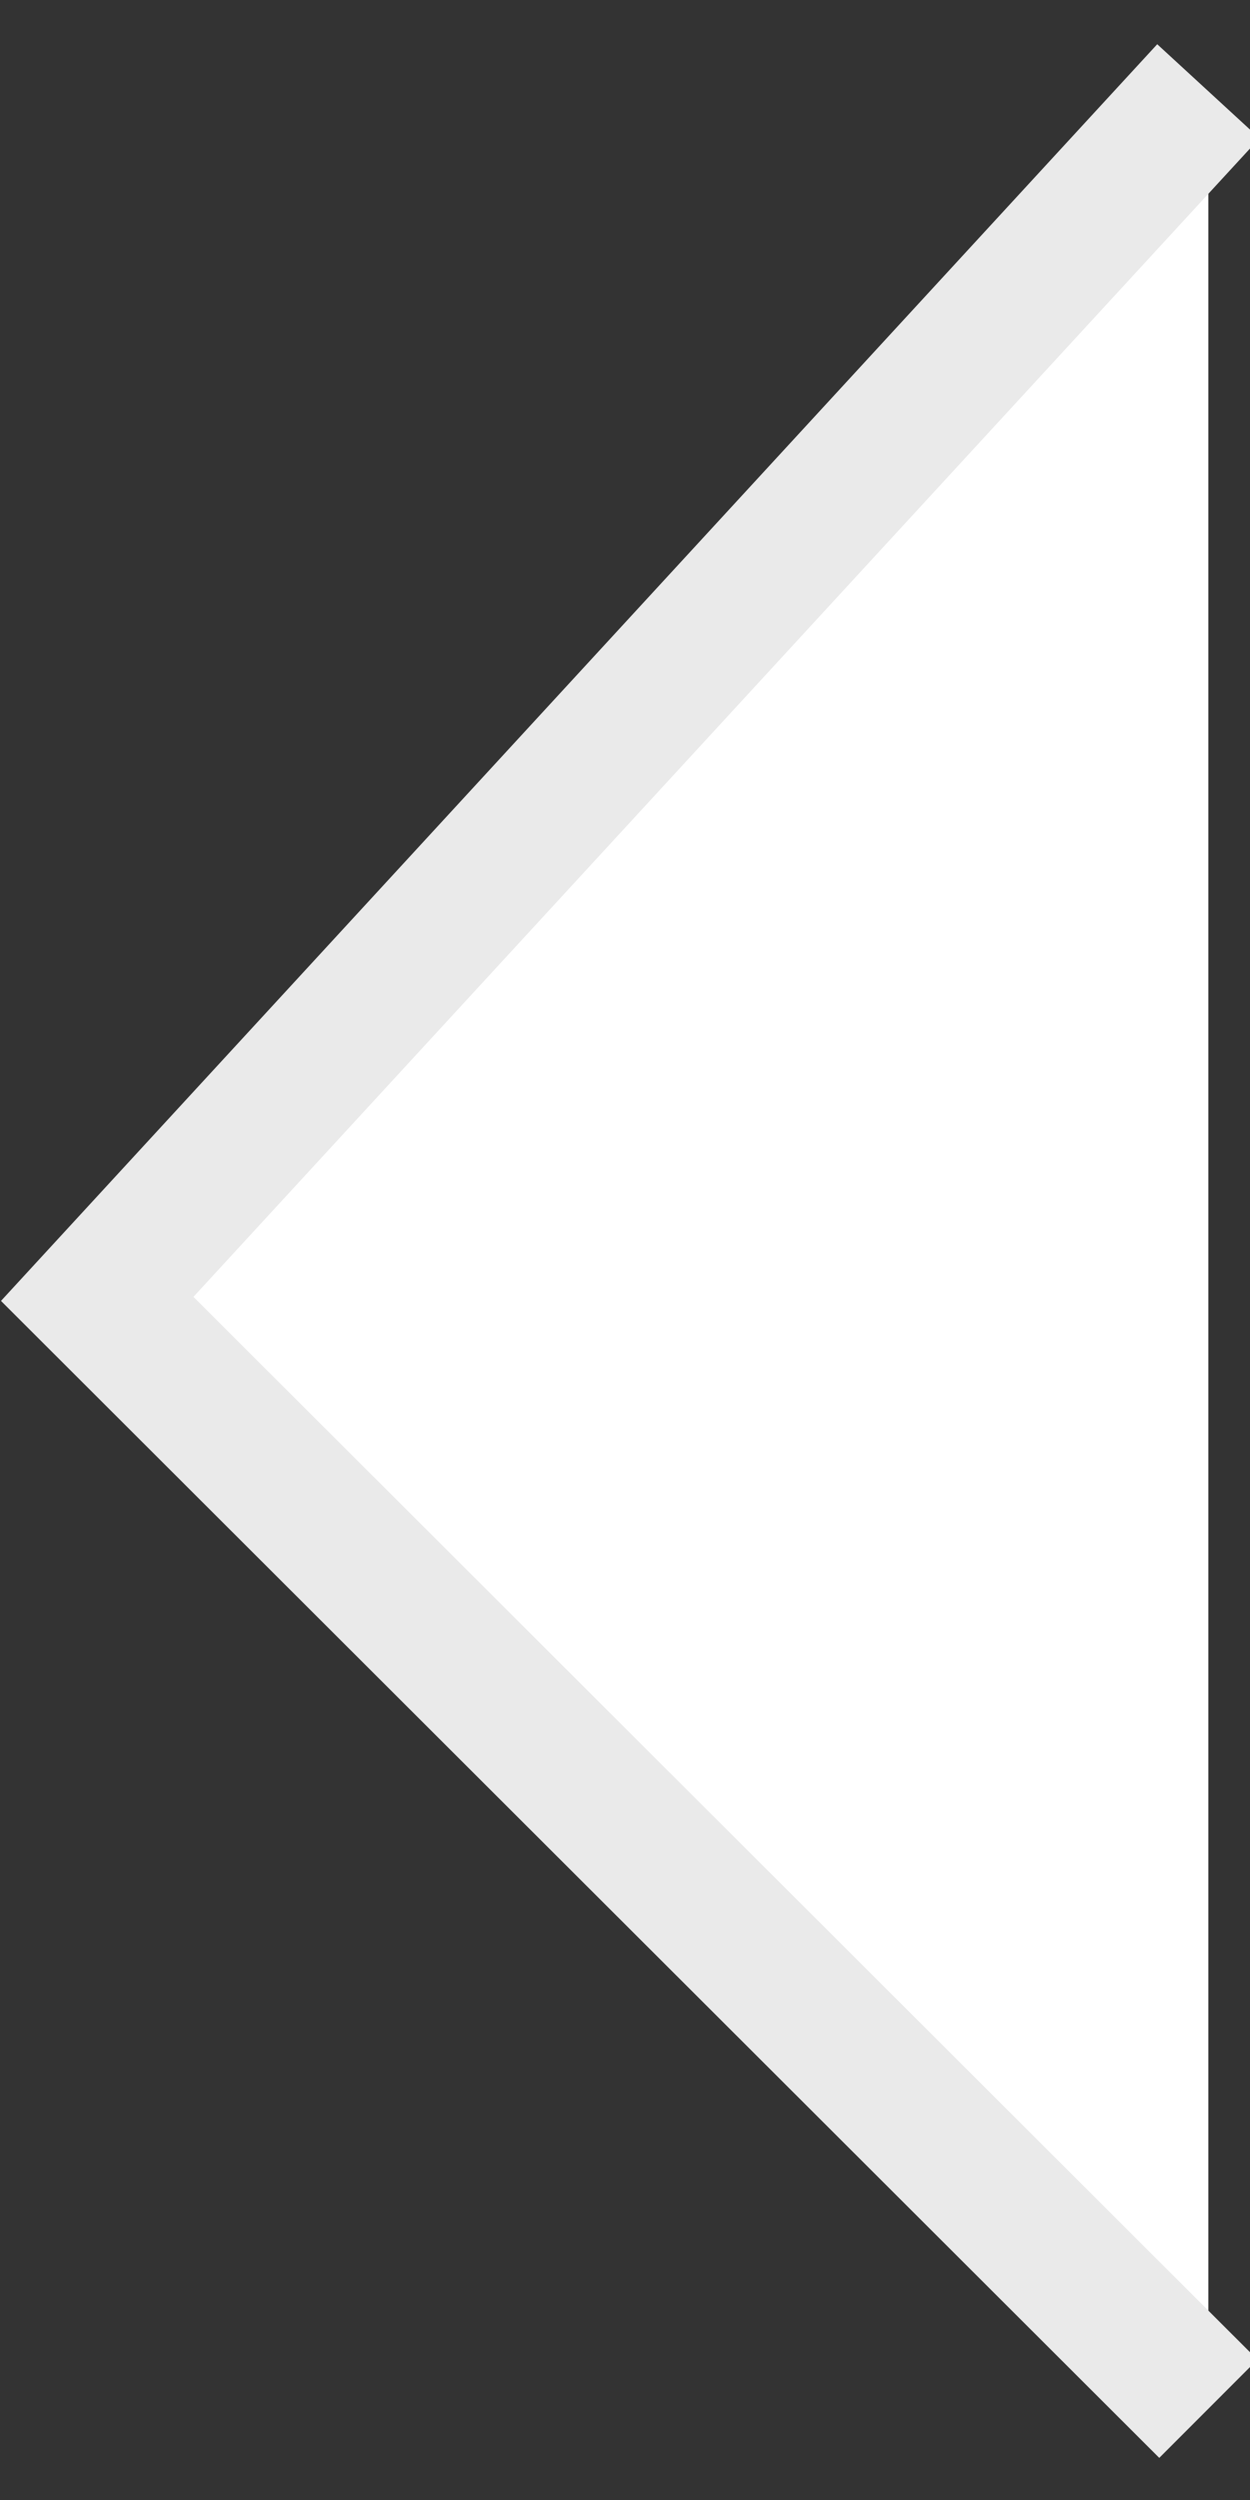 <?xml version="1.0" encoding="utf-8"?>
<!-- Generator: Adobe Illustrator 17.0.0, SVG Export Plug-In . SVG Version: 6.00 Build 0)  -->
<!DOCTYPE svg PUBLIC "-//W3C//DTD SVG 1.1//EN" "http://www.w3.org/Graphics/SVG/1.1/DTD/svg11.dtd">
<svg version="1.1" id="Layer_1" xmlns:sketch="http://www.bohemiancoding.com/sketch/ns"
	 xmlns="http://www.w3.org/2000/svg" xmlns:xlink="http://www.w3.org/1999/xlink" x="0px" y="0px" width="9px" height="18px"
	 viewBox="0 0 9 18" enable-background="new 0 0 9 18" xml:space="preserve">
<rect x="0" y="0" width="9" height="18" fill="#333333" stroke="none"/>
<title>Rectangle 7</title>
<desc>Created with Sketch.</desc>
<g id="Home-Lite" sketch:type="MSPage">
	<g id="sam-lite---icons" transform="translate(-435, -120)" sketch:type="MSArtboardGroup">
		<path id="Rectangle-7" sketch:type="MSShapeGroup" fill="#FFFFFF" stroke="#EAEAEA" d="M443.7,120.657l-8,8.695l8,7.991"/>
	</g>
</g>
</svg>
